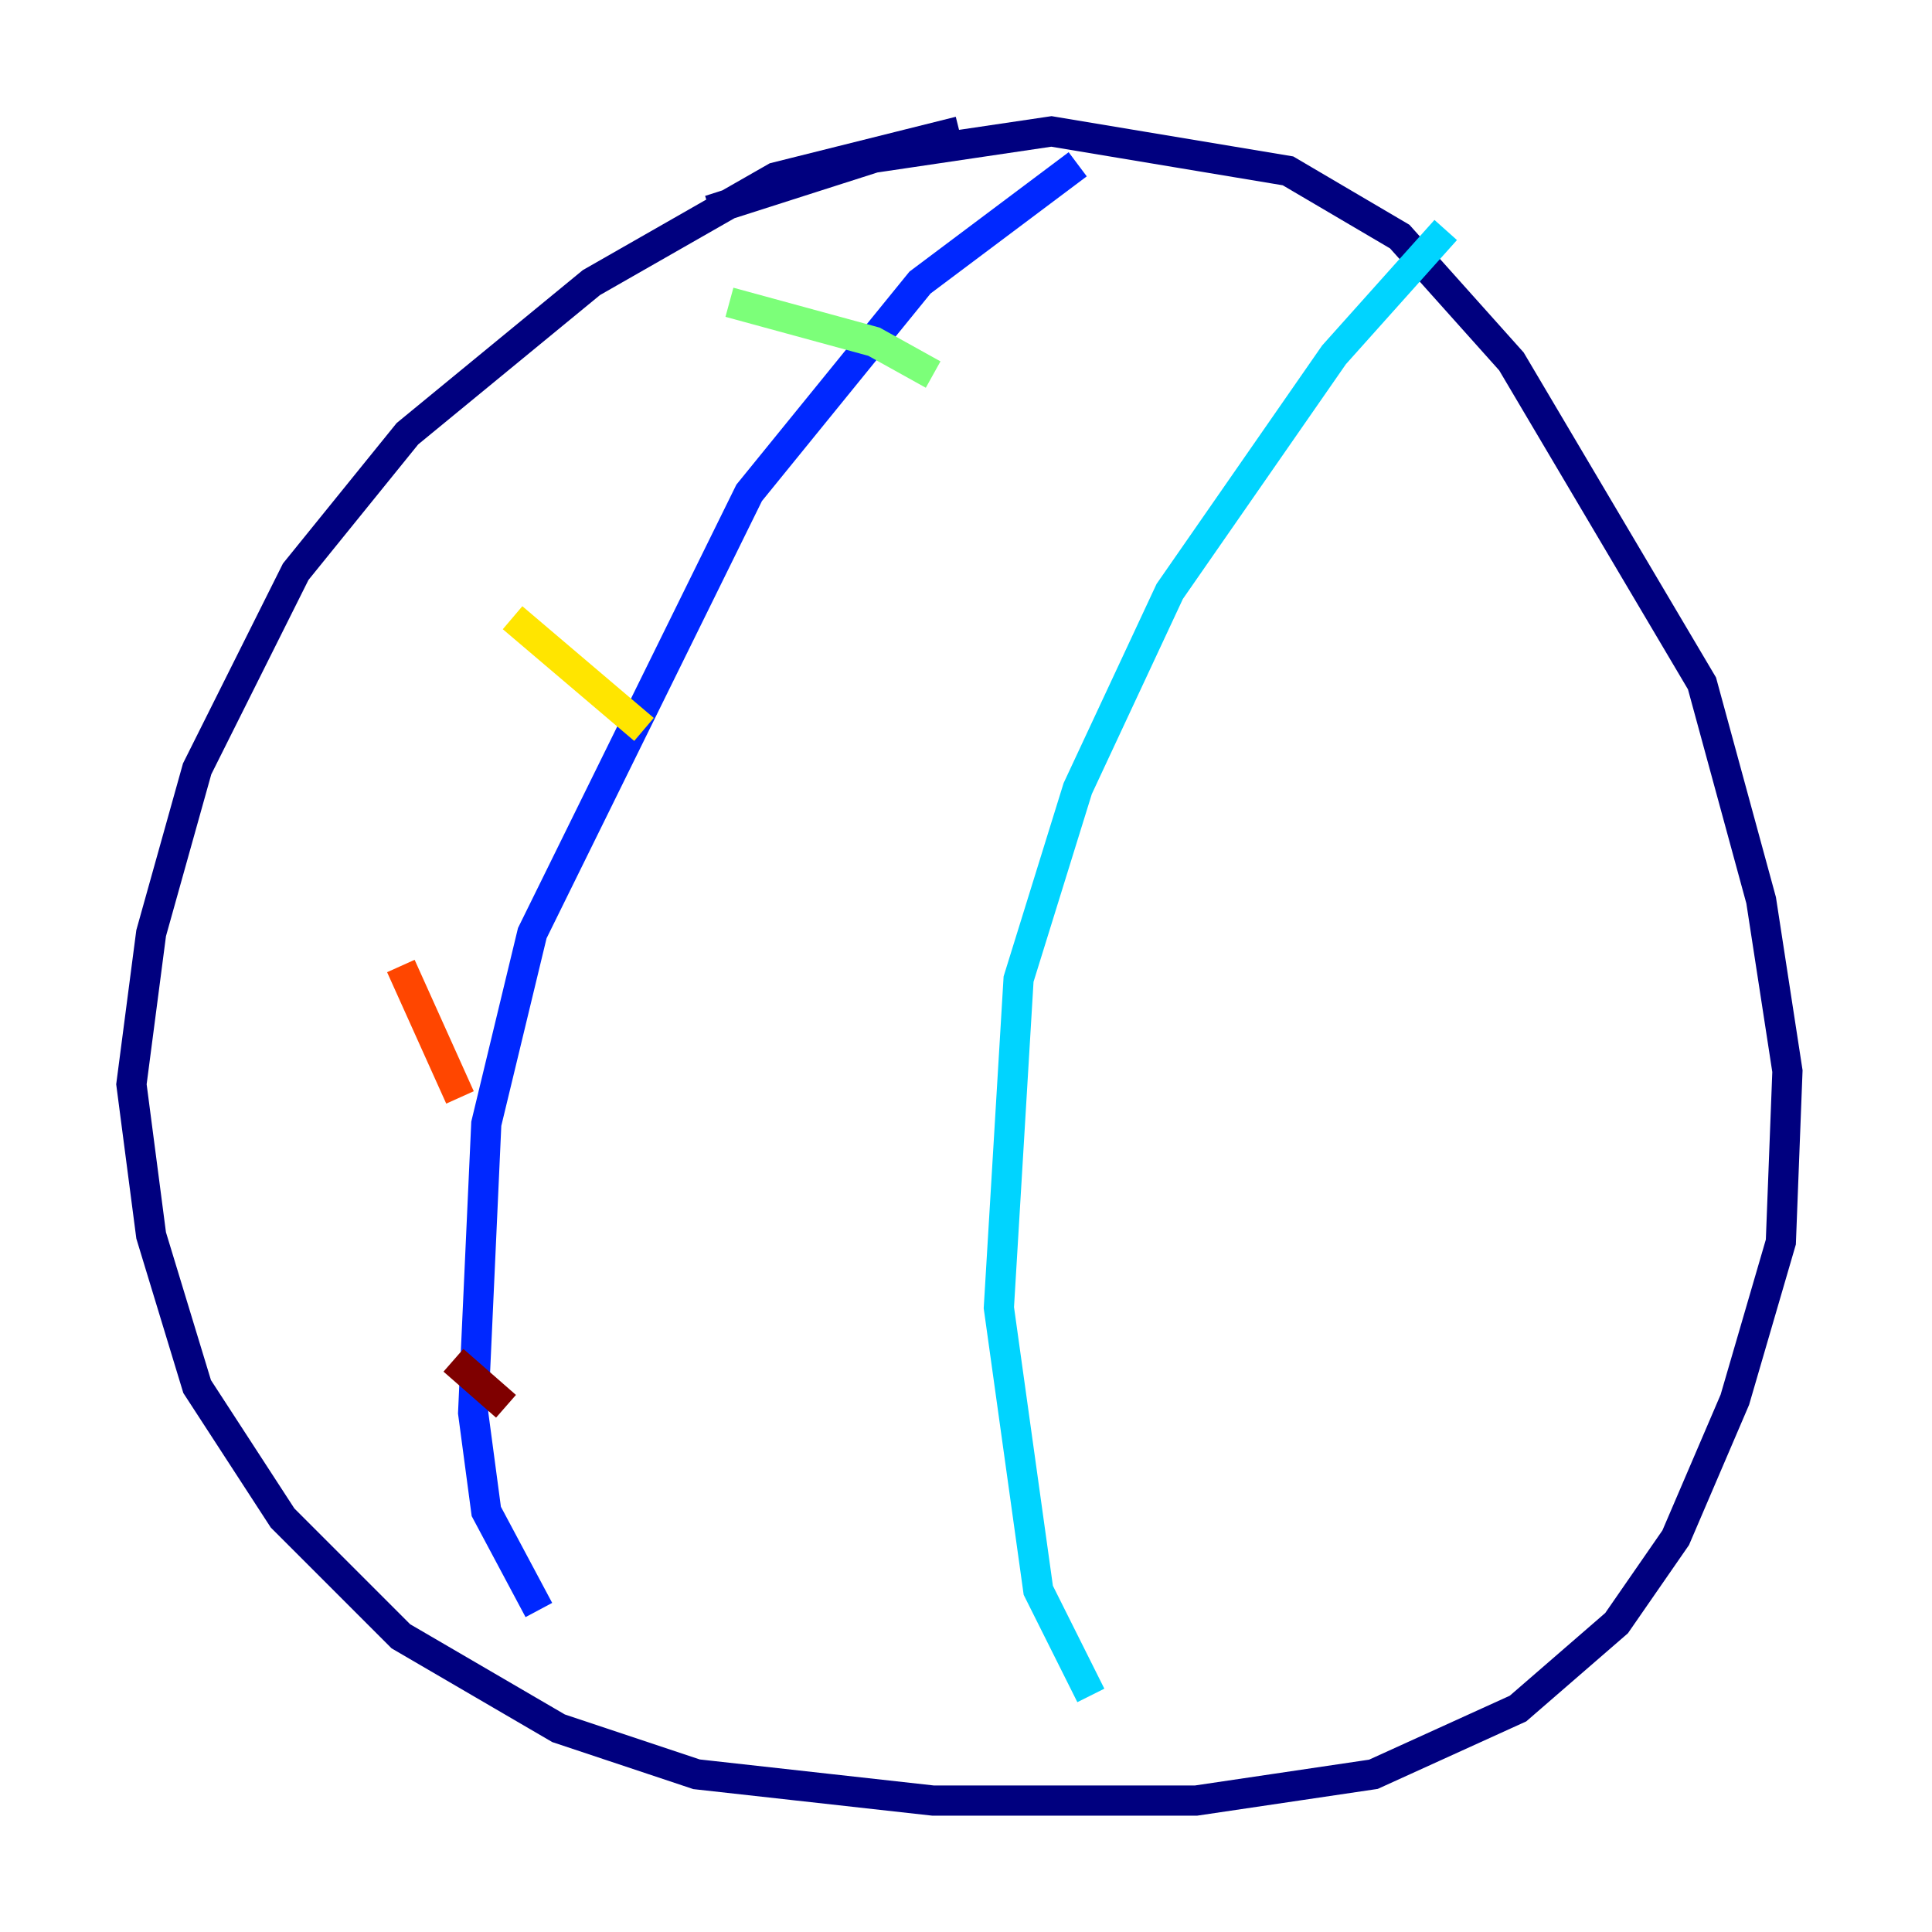 <?xml version="1.0" encoding="utf-8" ?>
<svg baseProfile="tiny" height="128" version="1.2" viewBox="0,0,128,128" width="128" xmlns="http://www.w3.org/2000/svg" xmlns:ev="http://www.w3.org/2001/xml-events" xmlns:xlink="http://www.w3.org/1999/xlink"><defs /><polyline fill="none" points="63.565,8.707 51.374,11.755 39.184,18.721 26.993,28.735 19.592,37.878 13.061,50.939 10.014,61.823 8.707,71.837 10.014,81.85 13.061,91.864 18.721,100.571 26.558,108.408 37.007,114.503 46.15,117.551 61.823,119.293 79.238,119.293 90.993,117.551 100.571,113.197 107.102,107.537 111.02,101.878 114.939,92.735 117.986,82.286 118.422,70.966 116.68,59.646 112.762,45.279 100.136,23.946 92.735,15.674 85.333,11.32 69.66,8.707 57.905,10.449 47.02,13.932" stroke="#00007f" stroke-width="2" /><polyline fill="none" points="71.401,10.884 60.952,18.721 49.633,32.653 35.265,61.823 32.218,74.449 31.347,93.605 32.218,100.136 35.701,106.667" stroke="#0028ff" stroke-width="2" /><polyline fill="none" points="95.782,15.238 88.381,23.51 77.497,39.184 71.401,52.245 67.483,64.871 66.177,86.639 68.789,105.361 72.272,112.326" stroke="#00d4ff" stroke-width="2" /><polyline fill="none" points="48.327,20.027 57.905,22.64 61.823,24.816" stroke="#7cff79" stroke-width="2" /><polyline fill="none" points="33.959,40.925 42.667,48.327" stroke="#ffe500" stroke-width="2" /><polyline fill="none" points="26.558,64.0 30.476,72.707" stroke="#ff4600" stroke-width="2" /><polyline fill="none" points="30.041,90.122 33.524,93.17" stroke="#7f0000" stroke-width="2" /></svg>